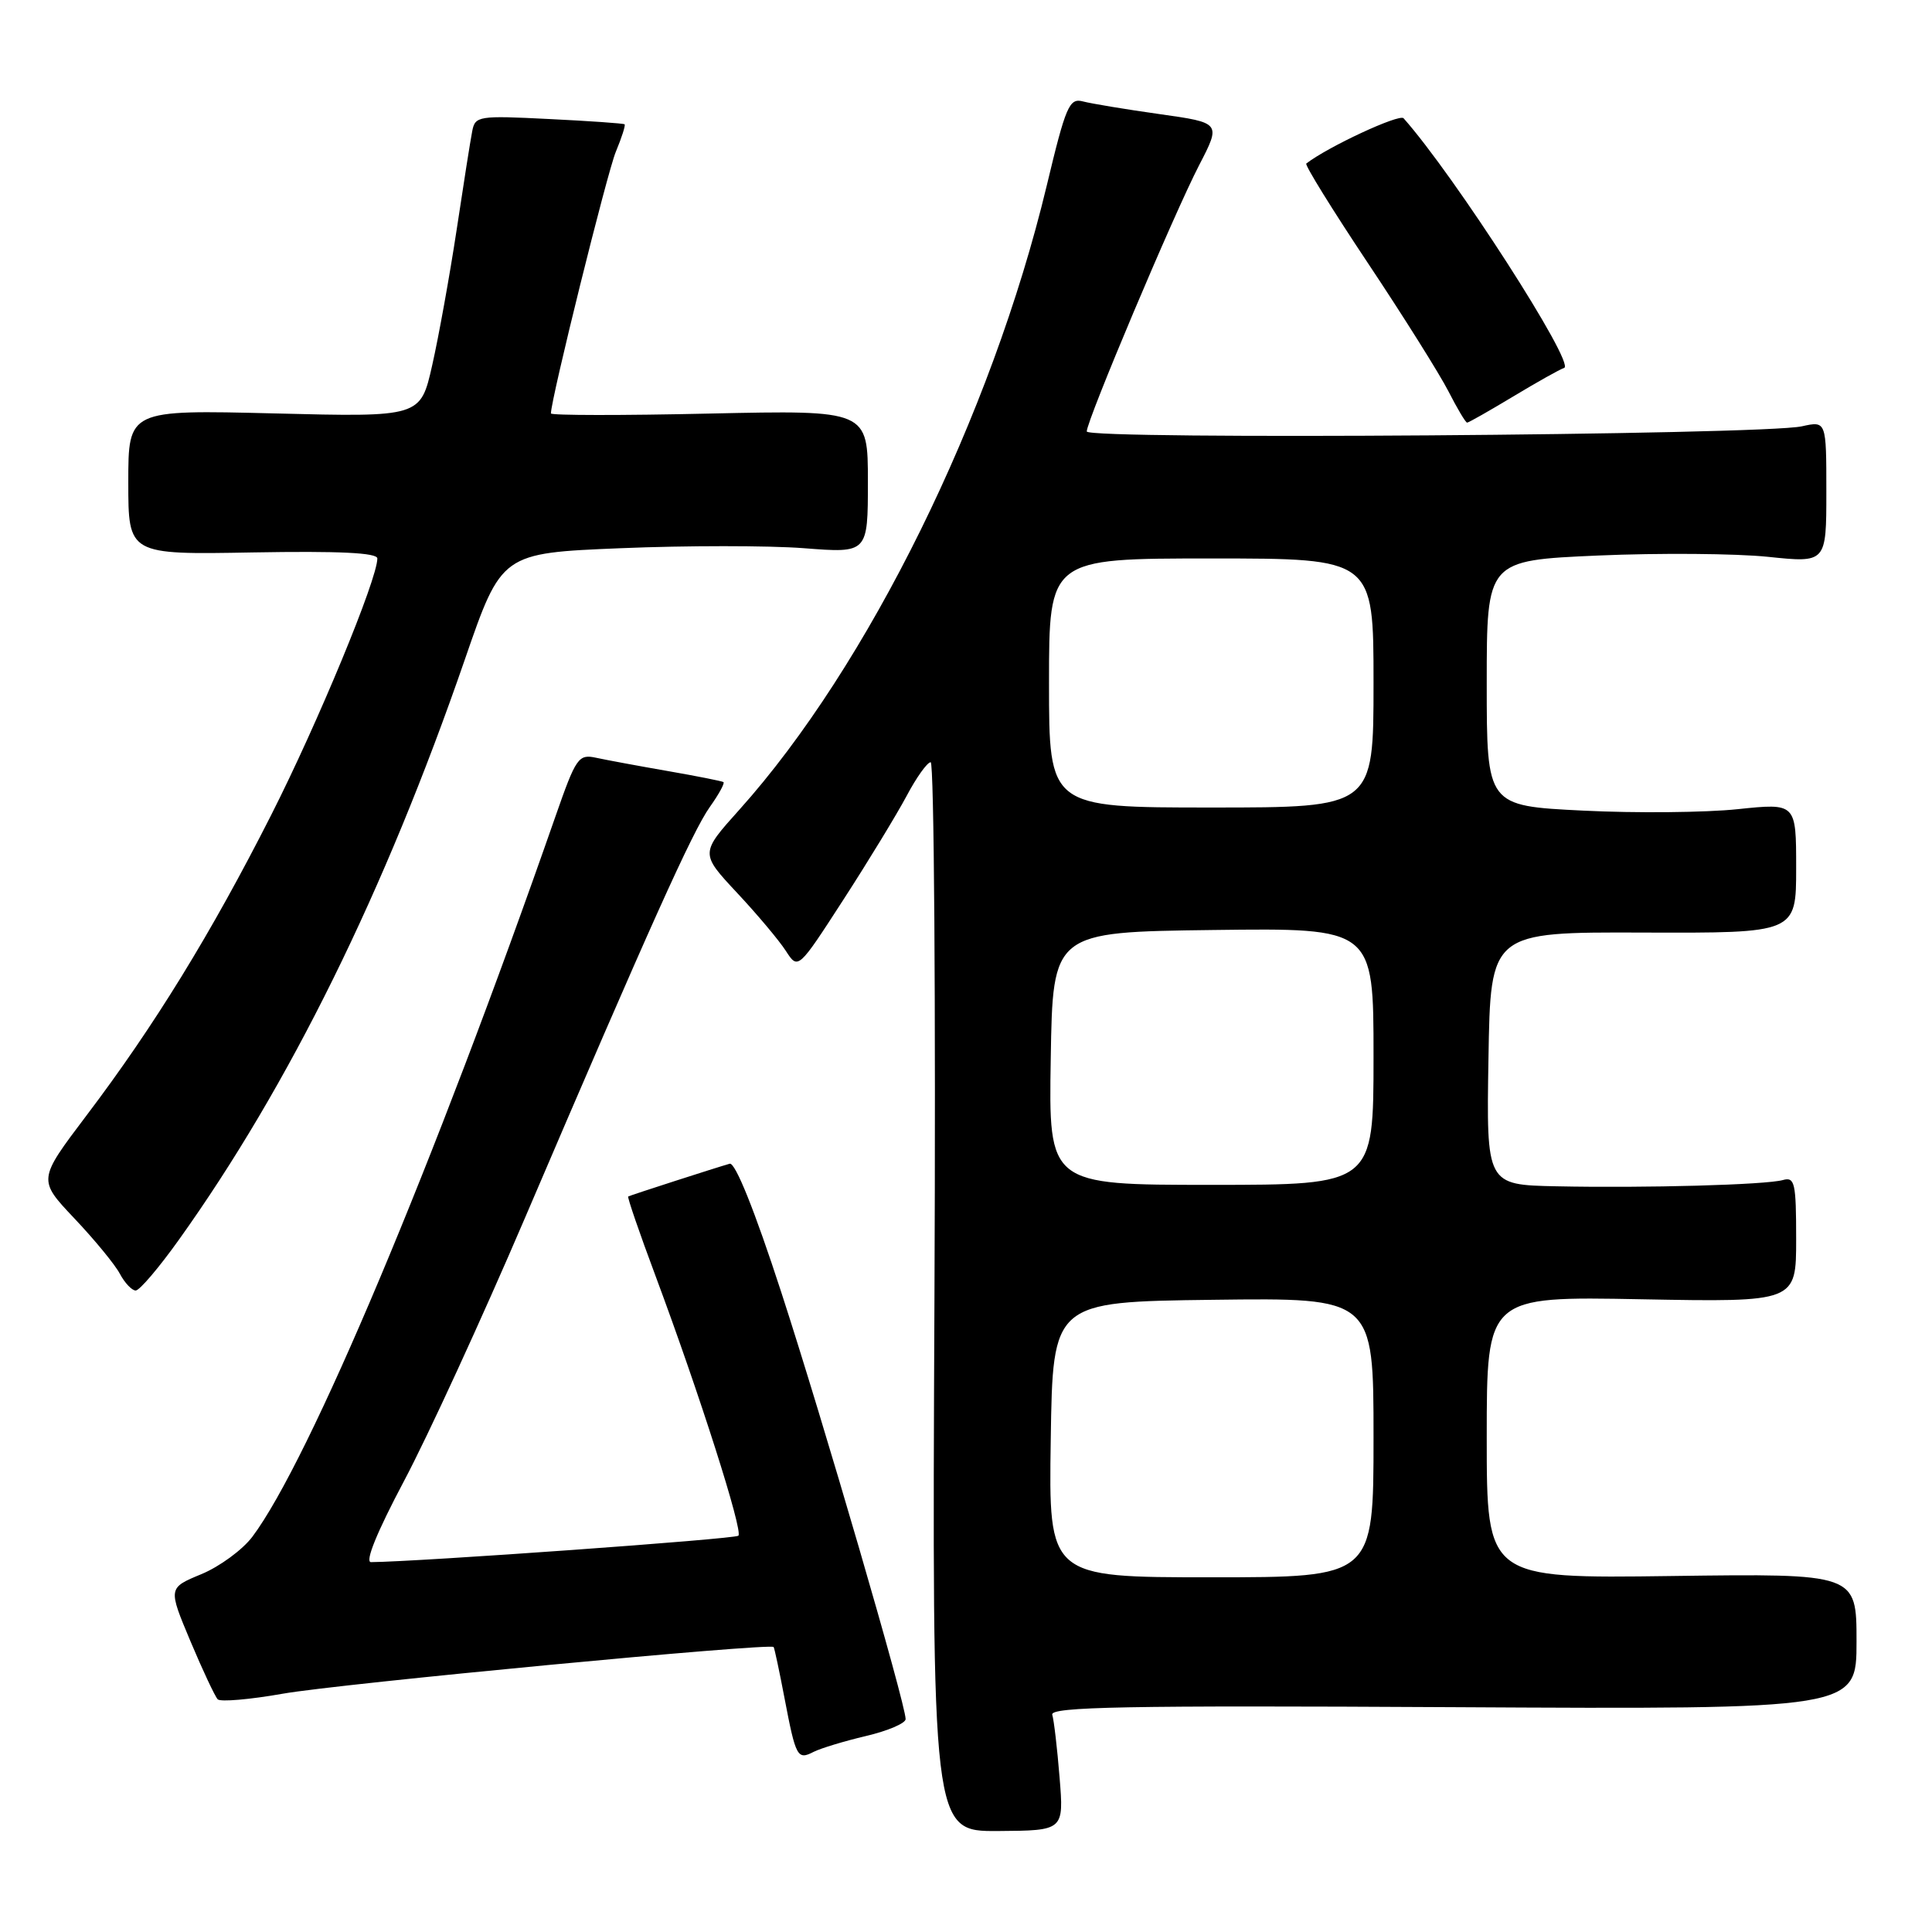 <?xml version="1.0" encoding="UTF-8" standalone="no"?>
<!DOCTYPE svg PUBLIC "-//W3C//DTD SVG 1.1//EN" "http://www.w3.org/Graphics/SVG/1.1/DTD/svg11.dtd" >
<svg xmlns="http://www.w3.org/2000/svg" xmlns:xlink="http://www.w3.org/1999/xlink" version="1.1" viewBox="0 0 256 256">
 <g >
 <path fill="currentColor"
d=" M 140.40 235.53 C 140.09 231.66 139.65 227.92 139.43 227.21 C 139.11 226.16 149.18 225.97 192.52 226.21 C 246.00 226.50 246.00 226.50 246.00 217.50 C 246.00 208.50 246.00 208.50 221.50 208.83 C 197.00 209.16 197.00 209.16 197.00 190.46 C 197.00 171.77 197.00 171.77 217.50 172.16 C 238.00 172.54 238.00 172.54 238.00 164.20 C 238.00 156.74 237.82 155.92 236.25 156.36 C 233.98 157.00 218.05 157.44 206.23 157.19 C 196.95 157.00 196.95 157.00 197.23 140.25 C 197.50 123.50 197.50 123.50 217.75 123.57 C 238.00 123.64 238.00 123.64 238.00 115.02 C 238.00 106.41 238.00 106.41 230.25 107.22 C 225.99 107.67 216.76 107.76 209.75 107.41 C 197.00 106.78 197.00 106.78 197.00 90.52 C 197.00 74.26 197.00 74.26 211.75 73.61 C 219.86 73.26 229.99 73.34 234.25 73.78 C 242.00 74.59 242.00 74.59 242.00 65.18 C 242.00 55.77 242.00 55.77 238.75 56.49 C 233.43 57.65 144.00 58.30 144.00 57.17 C 144.00 55.71 155.54 28.36 158.89 21.89 C 161.80 16.27 161.80 16.27 153.65 15.12 C 149.17 14.49 144.60 13.73 143.50 13.44 C 141.69 12.96 141.23 14.01 138.69 24.63 C 131.38 55.07 115.02 88.29 97.97 107.29 C 92.78 113.07 92.78 113.07 97.65 118.29 C 100.33 121.15 103.24 124.62 104.13 126.00 C 105.75 128.50 105.75 128.50 111.75 119.22 C 115.06 114.11 118.82 107.92 120.13 105.47 C 121.43 103.01 122.87 101.00 123.32 101.00 C 123.77 101.00 124.00 132.88 123.82 171.84 C 123.50 242.67 123.50 242.67 132.24 242.62 C 140.97 242.56 140.97 242.56 140.40 235.53 Z  M 114.75 230.03 C 117.64 229.35 120.00 228.34 120.00 227.79 C 120.00 225.80 109.05 188.21 103.51 171.19 C 99.99 160.37 97.43 154.00 96.69 154.20 C 95.08 154.65 83.57 158.36 83.24 158.54 C 83.10 158.62 84.73 163.37 86.87 169.09 C 92.69 184.71 98.48 202.85 97.84 203.49 C 97.41 203.93 55.46 206.94 49.16 206.99 C 48.32 207.00 49.94 203.02 53.53 196.25 C 56.67 190.34 63.86 174.70 69.51 161.50 C 86.06 122.82 91.76 110.15 94.06 106.92 C 95.25 105.25 96.06 103.77 95.86 103.63 C 95.66 103.50 92.35 102.84 88.50 102.17 C 84.65 101.50 80.38 100.71 79.00 100.41 C 76.65 99.90 76.33 100.36 73.60 108.18 C 57.52 154.26 40.96 193.62 33.43 203.64 C 32.13 205.36 29.09 207.59 26.67 208.59 C 22.27 210.41 22.27 210.41 25.23 217.46 C 26.86 221.33 28.49 224.80 28.85 225.17 C 29.21 225.53 33.10 225.20 37.50 224.42 C 45.01 223.10 102.08 217.67 102.51 218.24 C 102.62 218.38 103.27 221.43 103.95 225.00 C 105.45 232.85 105.66 233.24 107.81 232.13 C 108.74 231.66 111.86 230.71 114.75 230.03 Z  M 23.70 164.28 C 38.31 143.84 51.00 118.09 61.59 87.40 C 66.46 73.29 66.46 73.29 82.25 72.64 C 90.94 72.28 101.86 72.28 106.52 72.64 C 115.00 73.30 115.00 73.30 115.00 63.82 C 115.00 54.34 115.00 54.34 94.00 54.80 C 82.45 55.06 73.00 55.05 73.00 54.78 C 73.00 52.91 80.46 22.84 81.60 20.11 C 82.38 18.23 82.91 16.59 82.76 16.47 C 82.62 16.35 78.11 16.03 72.73 15.77 C 63.40 15.30 62.95 15.37 62.57 17.39 C 62.34 18.55 61.41 24.45 60.50 30.50 C 59.58 36.55 58.13 44.60 57.27 48.39 C 55.72 55.27 55.72 55.27 36.36 54.78 C 17.00 54.30 17.00 54.30 17.00 63.90 C 17.00 73.50 17.00 73.50 33.50 73.20 C 44.93 73.00 50.00 73.24 50.00 74.00 C 50.00 76.74 42.13 95.77 35.93 108.00 C 28.00 123.65 20.45 135.94 11.42 147.86 C 5.02 156.33 5.02 156.33 9.85 161.44 C 12.51 164.25 15.23 167.55 15.88 168.78 C 16.53 170.00 17.48 171.00 17.98 171.00 C 18.49 171.00 21.06 167.98 23.70 164.28 Z  M 200.50 52.54 C 203.65 50.64 206.70 48.93 207.26 48.75 C 208.79 48.24 192.69 23.21 185.98 15.67 C 185.42 15.05 175.95 19.45 173.09 21.67 C 172.86 21.84 176.53 27.77 181.24 34.84 C 185.95 41.90 190.75 49.56 191.92 51.84 C 193.09 54.13 194.20 56.00 194.40 56.00 C 194.60 56.00 197.34 54.44 200.50 52.54 Z  M 139.23 190.75 C 139.50 172.50 139.50 172.50 160.75 172.23 C 182.00 171.96 182.00 171.96 182.00 190.48 C 182.00 209.00 182.00 209.00 160.48 209.00 C 138.95 209.00 138.95 209.00 139.23 190.75 Z  M 139.23 140.25 C 139.50 123.50 139.50 123.50 160.75 123.23 C 182.00 122.96 182.00 122.96 182.00 139.98 C 182.00 157.00 182.00 157.00 160.48 157.00 C 138.95 157.00 138.95 157.00 139.23 140.25 Z  M 139.00 90.50 C 139.00 74.00 139.00 74.00 160.50 74.00 C 182.00 74.00 182.00 74.00 182.00 90.50 C 182.00 107.00 182.00 107.00 160.50 107.00 C 139.00 107.00 139.00 107.00 139.00 90.50 Z "/>
</g>
</svg>